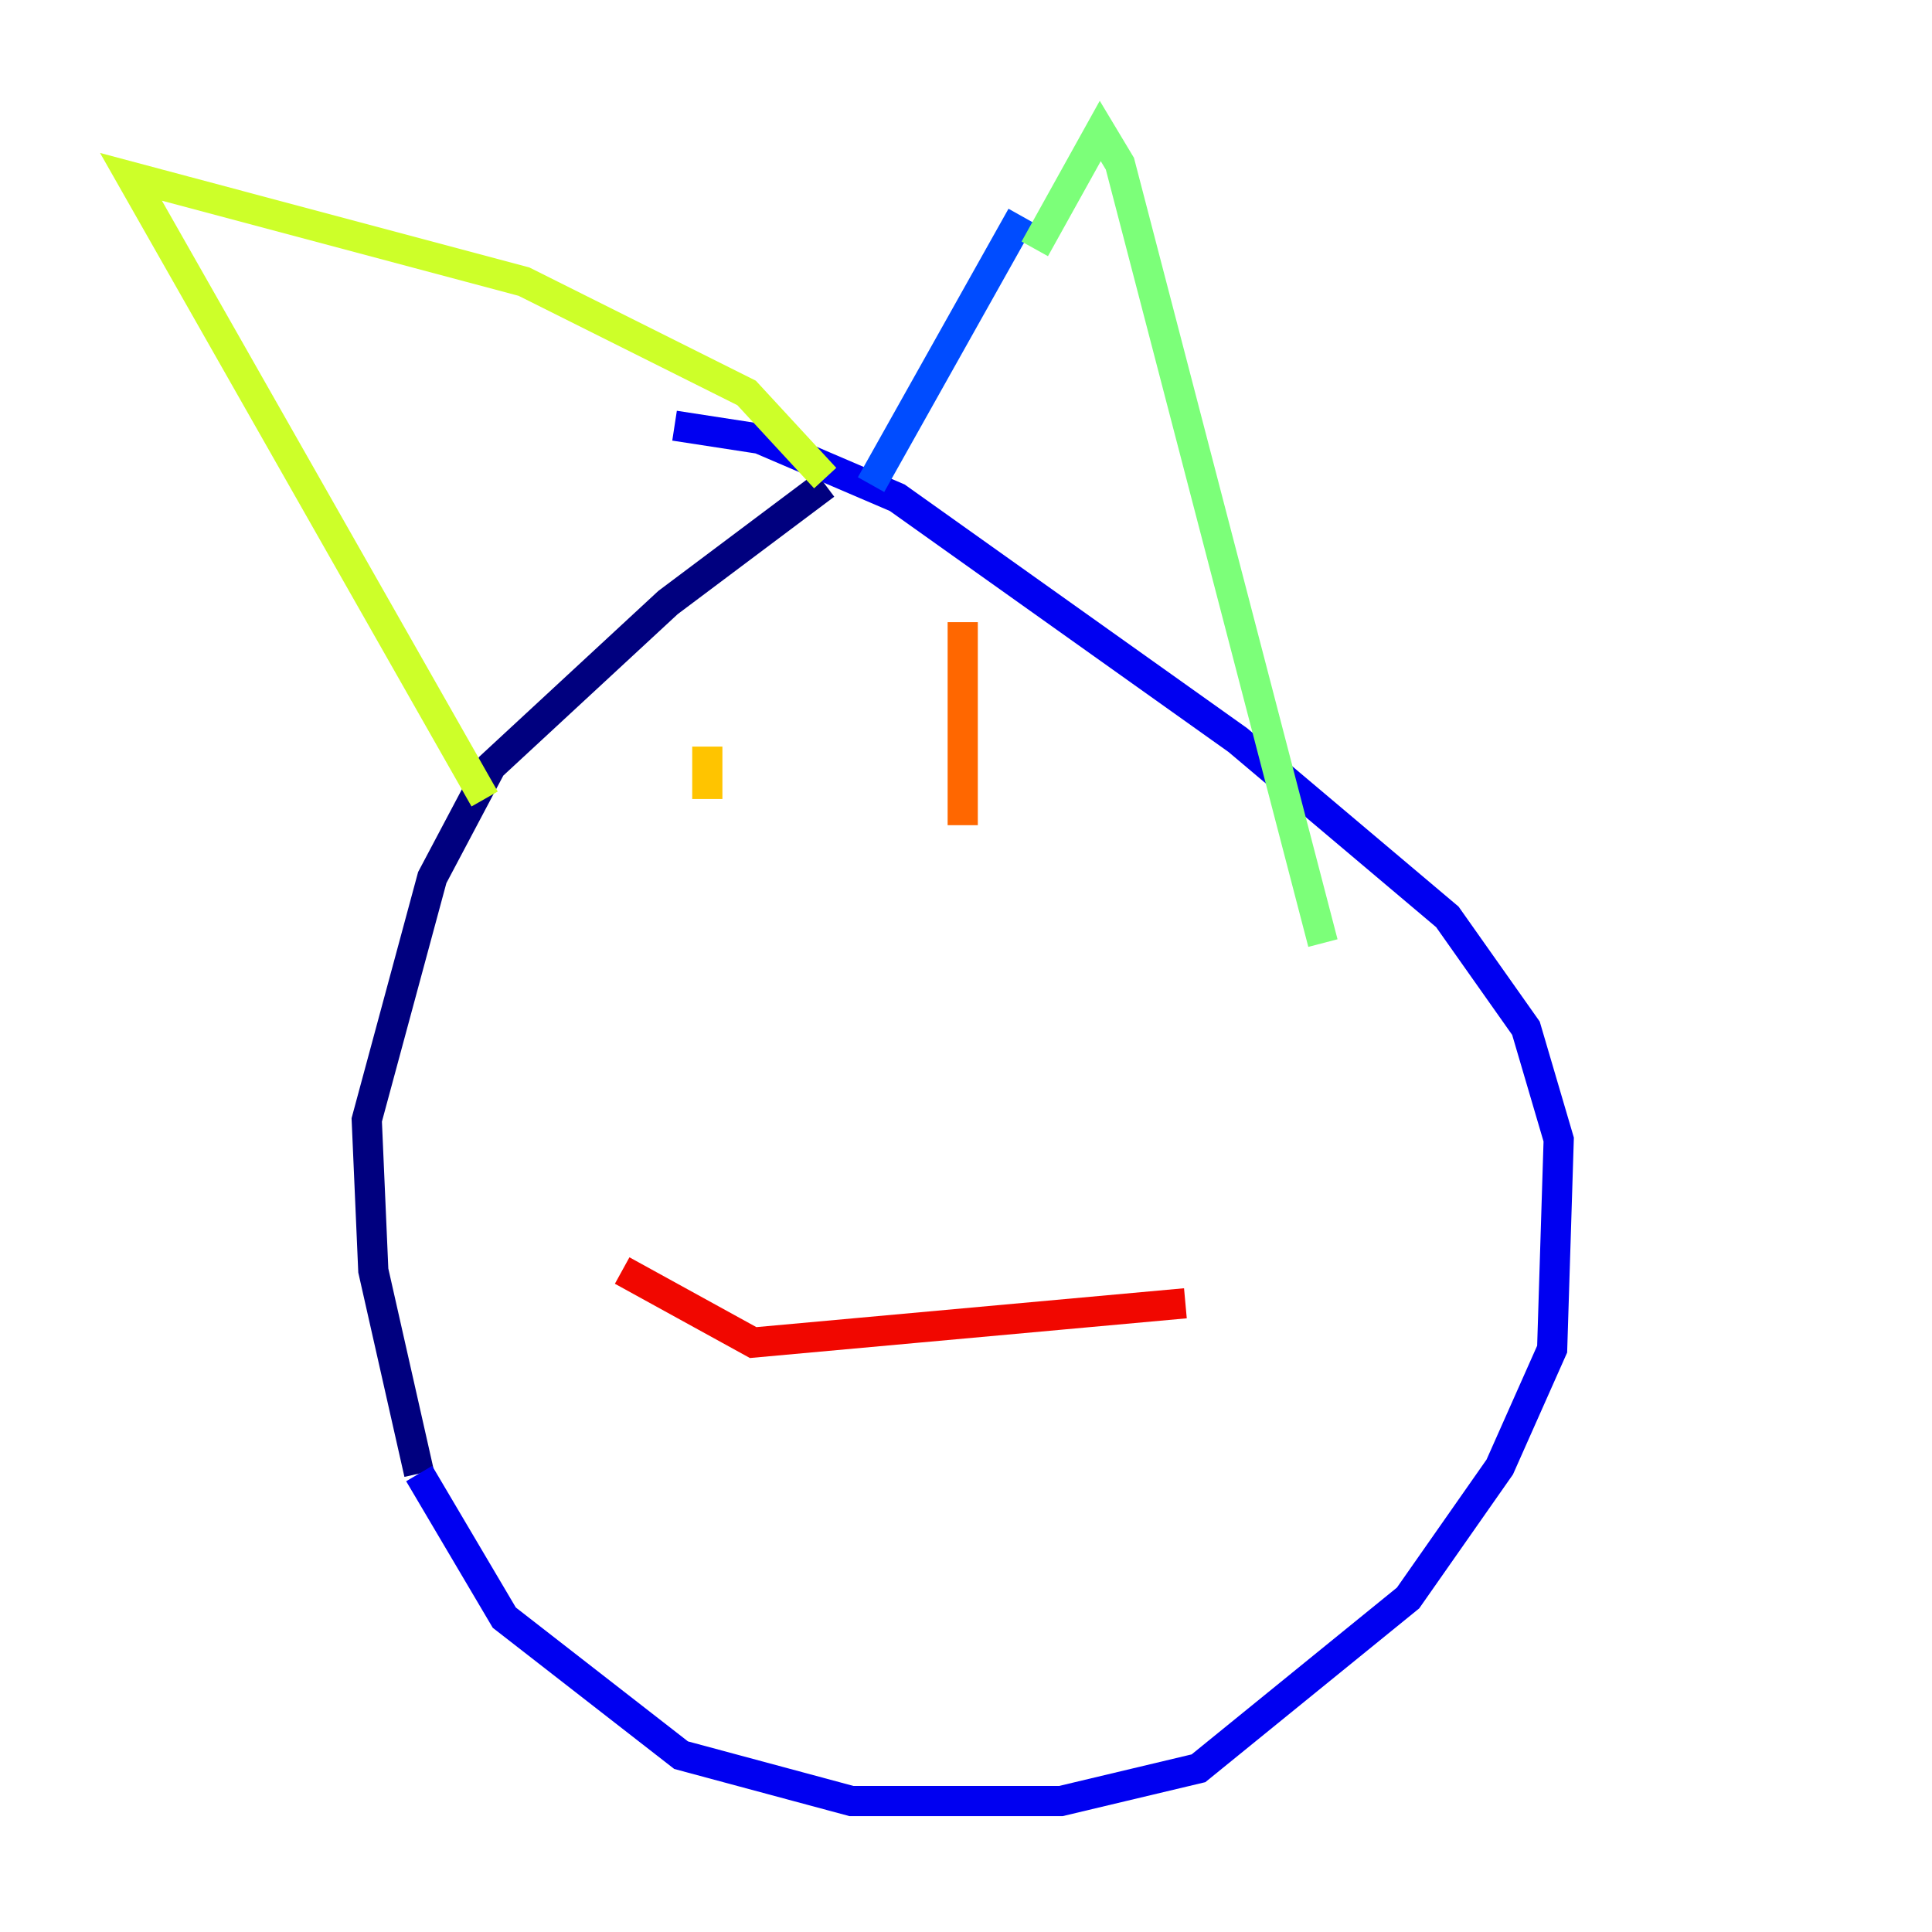 <?xml version="1.0" encoding="utf-8" ?>
<svg baseProfile="tiny" height="128" version="1.2" viewBox="0,0,128,128" width="128" xmlns="http://www.w3.org/2000/svg" xmlns:ev="http://www.w3.org/2001/xml-events" xmlns:xlink="http://www.w3.org/1999/xlink"><defs /><polyline fill="none" points="54.671,32.108 44.258,39.919 32.542,50.766 28.637,58.142 24.298,74.197 24.732,84.176 27.77,97.627" stroke="#00007f" stroke-width="2" /><polyline fill="none" points="27.77,97.627 33.41,107.173 45.125,116.285 56.407,119.322 70.291,119.322 79.403,117.153 93.288,105.871 99.363,97.193 102.834,89.383 103.268,75.498 101.098,68.122 95.891,60.746 82.007,49.031 59.444,32.976 50.332,29.071 44.691,28.203" stroke="#0000f1" stroke-width="2" /><polyline fill="none" points="57.709,32.108 67.688,14.319" stroke="#004cff" stroke-width="2" /><polyline fill="none" points="68.556,15.186 68.556,15.186" stroke="#00b0ff" stroke-width="2" /><polyline fill="none" points="68.556,16.488 68.556,16.488" stroke="#29ffcd" stroke-width="2" /><polyline fill="none" points="68.556,16.488 72.895,8.678 74.197,10.848 87.647,62.481" stroke="#7cff79" stroke-width="2" /><polyline fill="none" points="32.108,52.936 8.678,11.715 34.712,18.658 49.464,26.034 54.671,31.675" stroke="#cdff29" stroke-width="2" /><polyline fill="none" points="46.861,49.464 46.861,52.936" stroke="#ffc400" stroke-width="2" /><polyline fill="none" points="63.783,41.22 63.783,54.671" stroke="#ff6700" stroke-width="2" /><polyline fill="none" points="41.22,84.176 49.898,88.949 78.536,86.346" stroke="#f10700" stroke-width="2" /><polyline fill="none" points="45.125,50.766 45.125,50.766" stroke="#7f0000" stroke-width="2" /></svg>